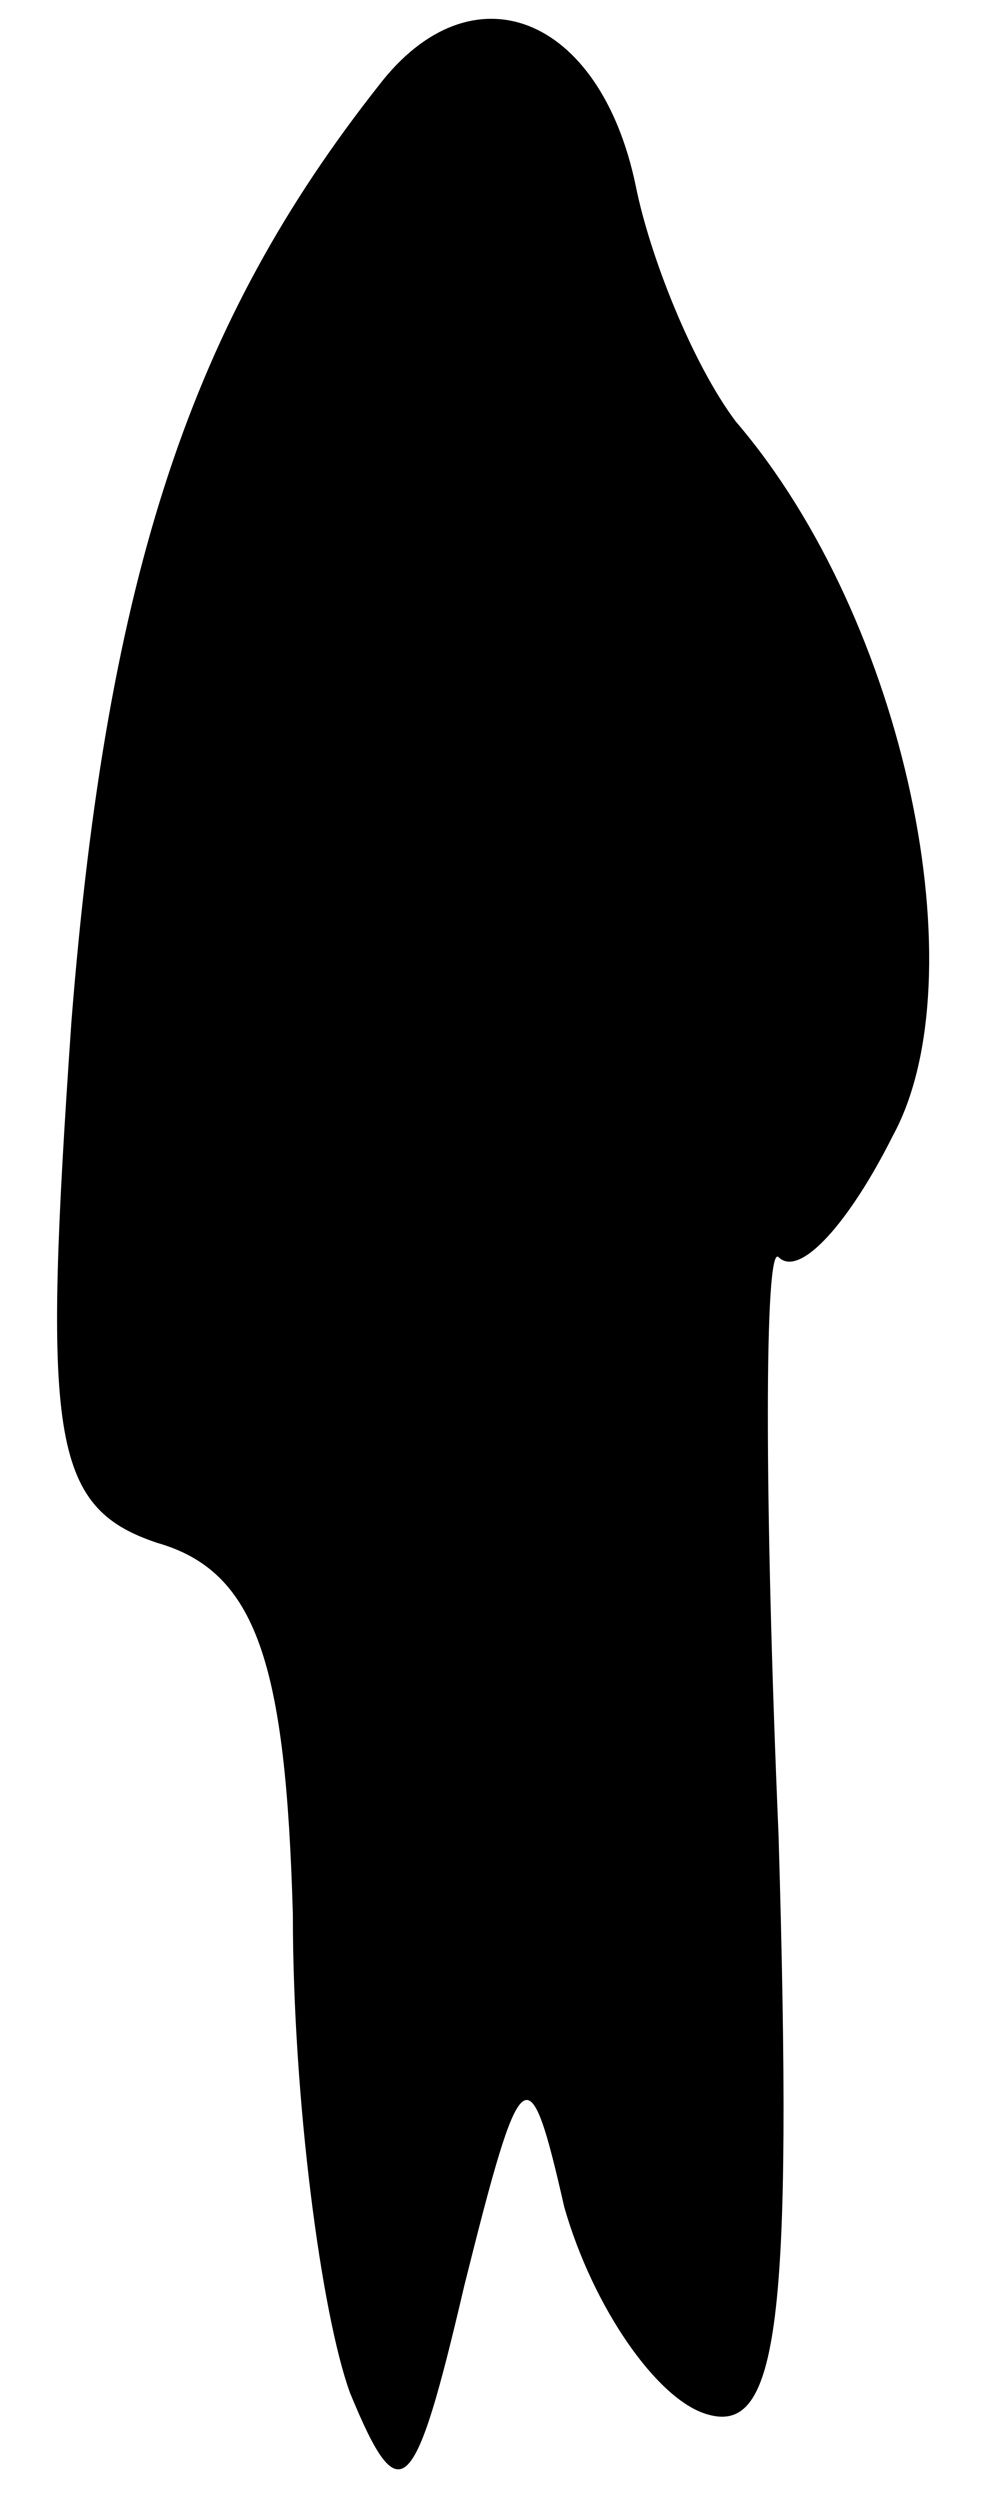 <?xml version="1.0" standalone="no"?>
<!DOCTYPE svg PUBLIC "-//W3C//DTD SVG 20010904//EN"
 "http://www.w3.org/TR/2001/REC-SVG-20010904/DTD/svg10.dtd">
<svg version="1.0" xmlns="http://www.w3.org/2000/svg"
 width="14pt" height="35pt" viewBox="0 0 14 35"
 preserveAspectRatio="xMidYMid meet">
<g transform="translate(0,35) scale(0.1,-0.1)"
fill="#000000" stroke="none">
<path fill="#000000" stroke="none" d="M53 338 c-26 -33 -38 -68 -43 -131 -4
-58 -3 -68 12 -73 14 -4 18 -17 19 -52 0 -26 4 -56 8 -67 7 -17 9 -15 16 15 8
32 9 33 14 11 4 -14 13 -27 20 -29 10 -3 12 13 10 81 -2 47 -2 83 0 81 3 -3
10 5 16 17 12 22 2 72 -22 100 -6 8 -12 23 -14 33 -5 24 -23 31 -36 14z"/>
</g>
</svg>
